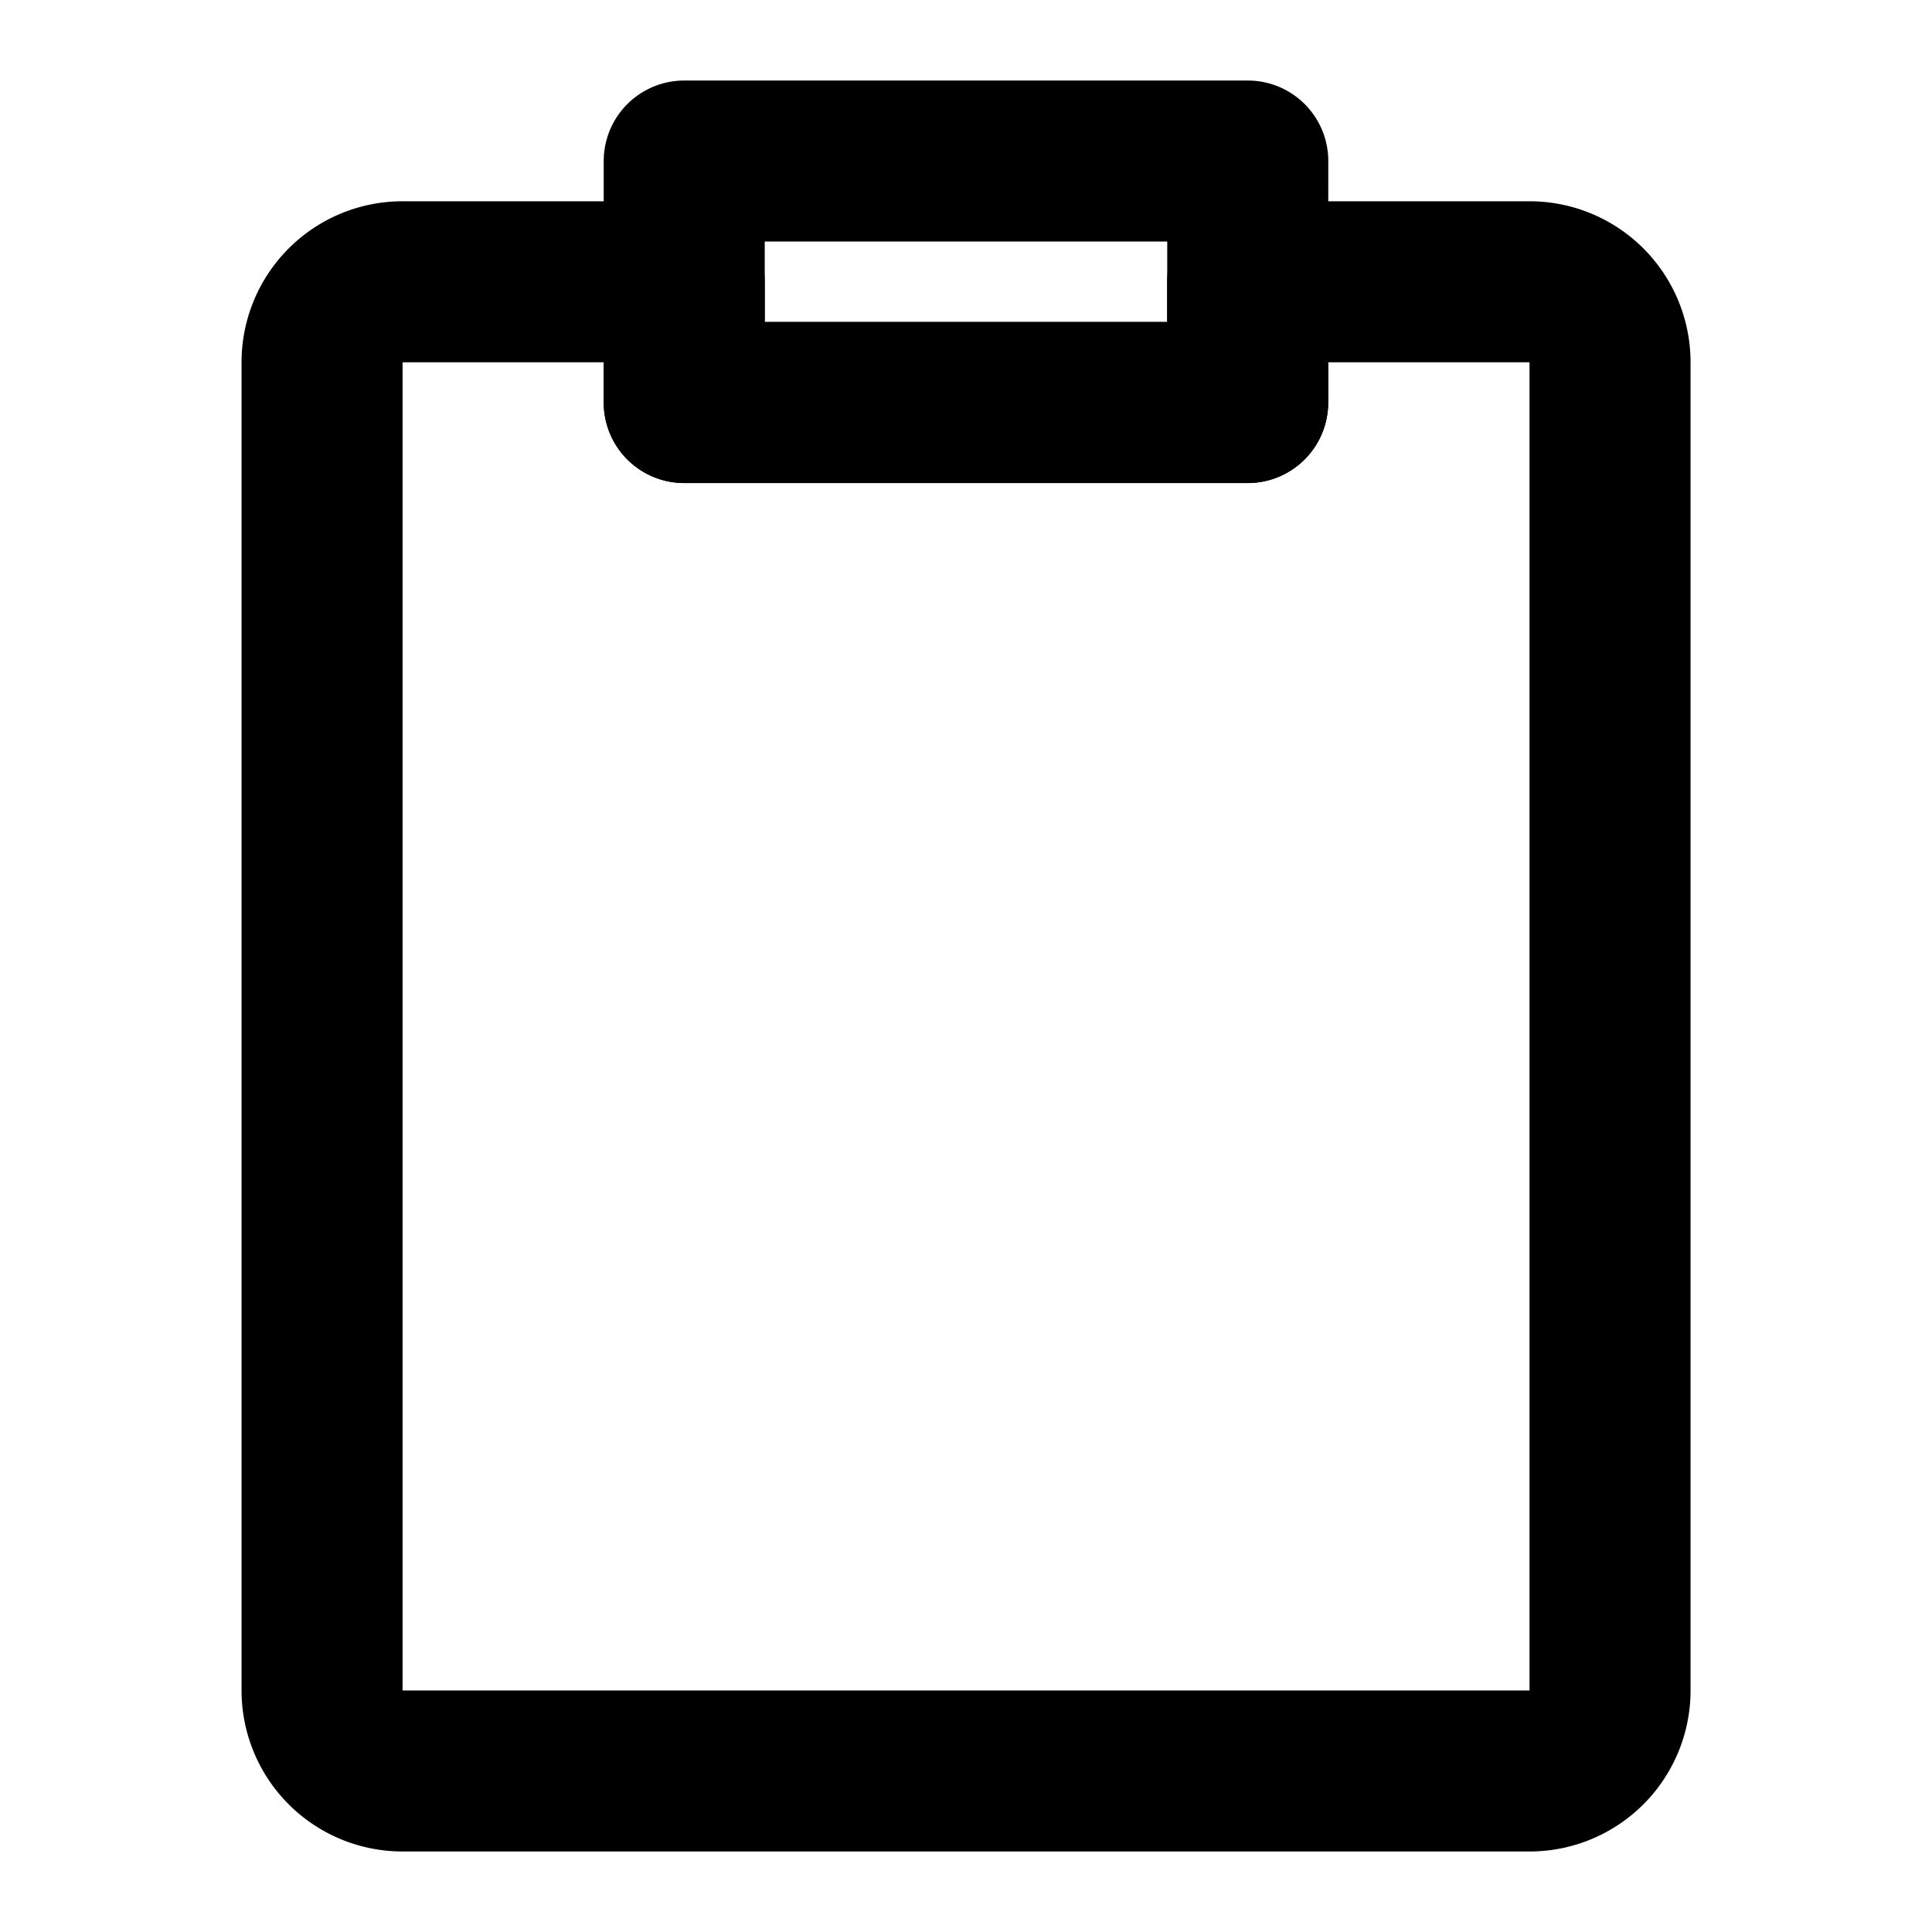 <svg id="订单_order_1_1" data-name="订单_order (1) 1" xmlns="http://www.w3.org/2000/svg" width="20" height="20" viewBox="0 0 20 20">
  <rect id="Retângulo_1776" data-name="Retângulo 1776" width="20" height="20" fill="none"/>
  <path id="Caminho_1116" data-name="Caminho 1116" d="M13.771,2.917h2.063a.833.833,0,0,1,.833.833V17.5a.833.833,0,0,1-.833.833H4.167a.833.833,0,0,1-.833-.833V3.75a.833.833,0,0,1,.833-.833H7.083v1.25h5.833V2.917Z" fill="none" stroke="currentColor" stroke-linejoin="round" stroke-width="1.667"/>
  <path id="Caminho_1117" data-name="Caminho 1117" d="M12.917,1.667H7.083v2.5h5.833Z" fill="none" stroke="currentColor" stroke-linecap="round" stroke-linejoin="round" stroke-width="1.667"/>
</svg>
